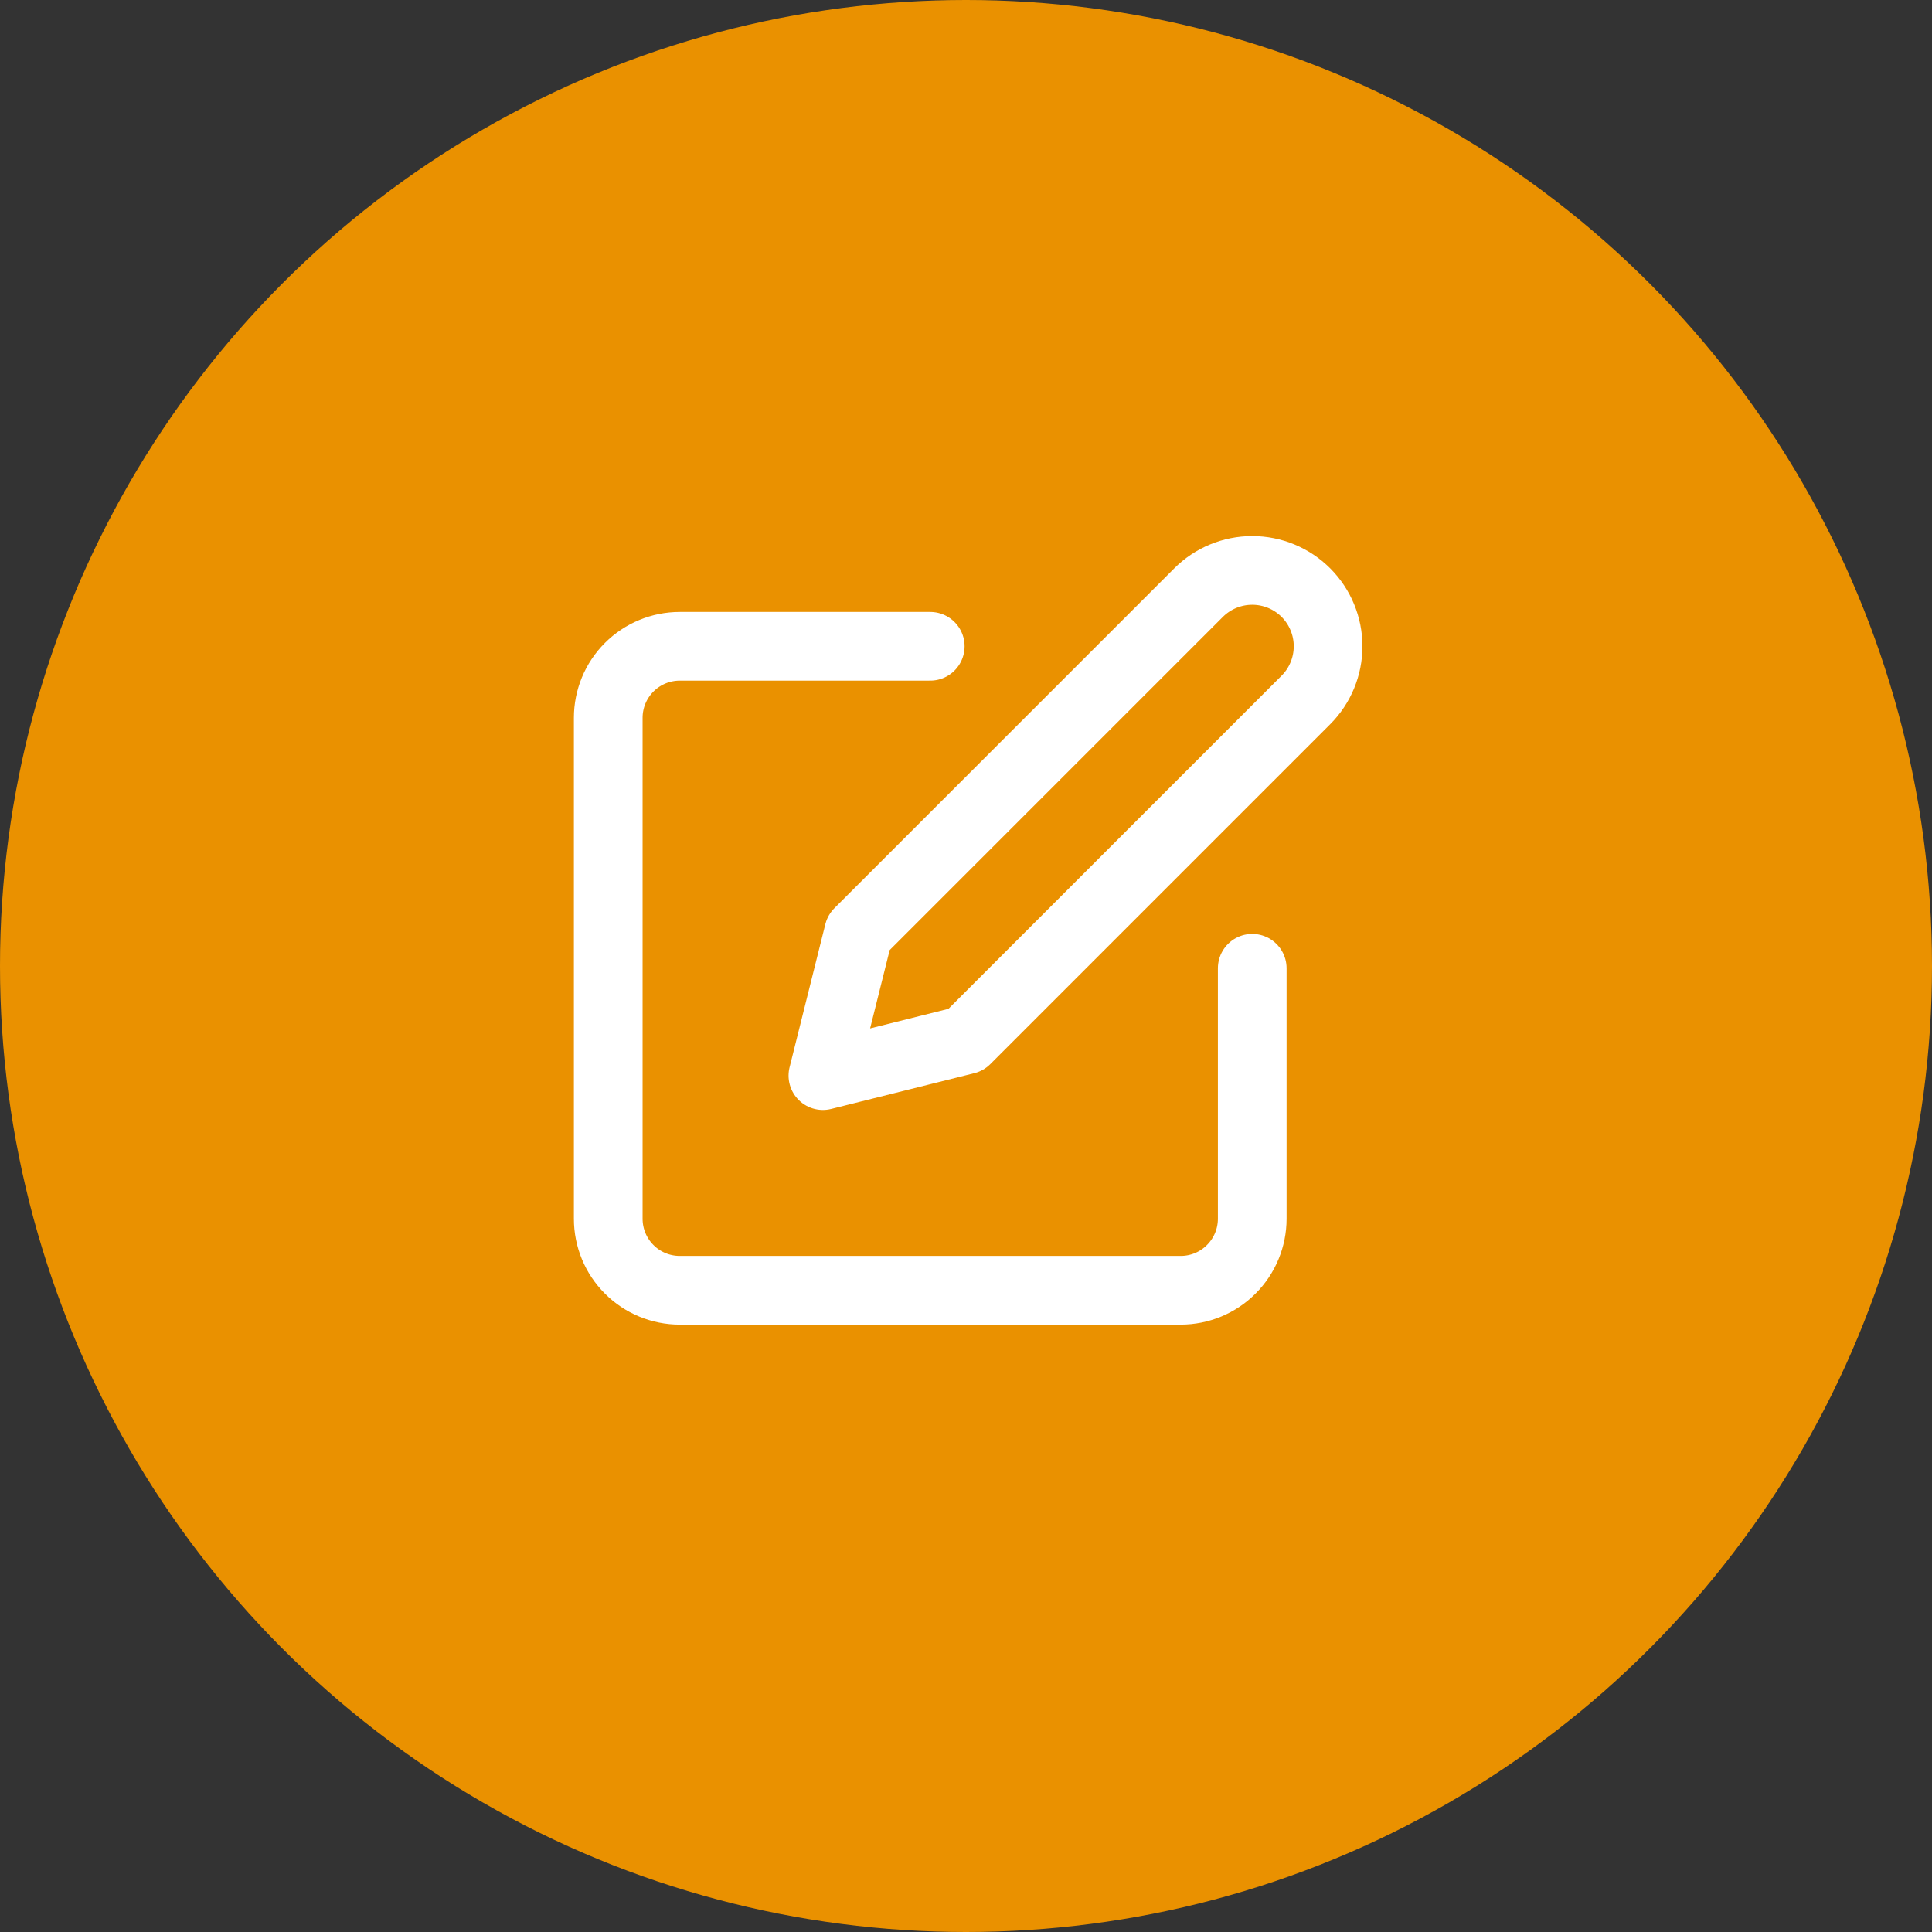 <svg width="45" height="45" viewBox="0 0 45 45" fill="none" xmlns="http://www.w3.org/2000/svg">
<rect x="0" y="0" width="45" height="45" fill="#333333" stroke="none"/>
<circle cx="22.5" cy="22.5" r="22.5" fill="#EA9100"/>
<path d="M21.667 15.053H15.833C15.391 15.053 14.967 15.229 14.655 15.541C14.342 15.854 14.167 16.278 14.167 16.72V28.387C14.167 28.829 14.342 29.253 14.655 29.565C14.967 29.878 15.391 30.053 15.833 30.053H27.5C27.942 30.053 28.366 29.878 28.678 29.565C28.991 29.253 29.167 28.829 29.167 28.387V22.553M27.917 13.803C28.248 13.472 28.698 13.286 29.167 13.286C29.636 13.286 30.085 13.472 30.417 13.803C30.748 14.135 30.934 14.584 30.934 15.053C30.934 15.522 30.748 15.972 30.417 16.303L22.5 24.22L19.167 25.053L20 21.72L27.917 13.803Z" stroke="white" stroke-width="1.6" stroke-linecap="round" stroke-linejoin="round"/>
</svg>
